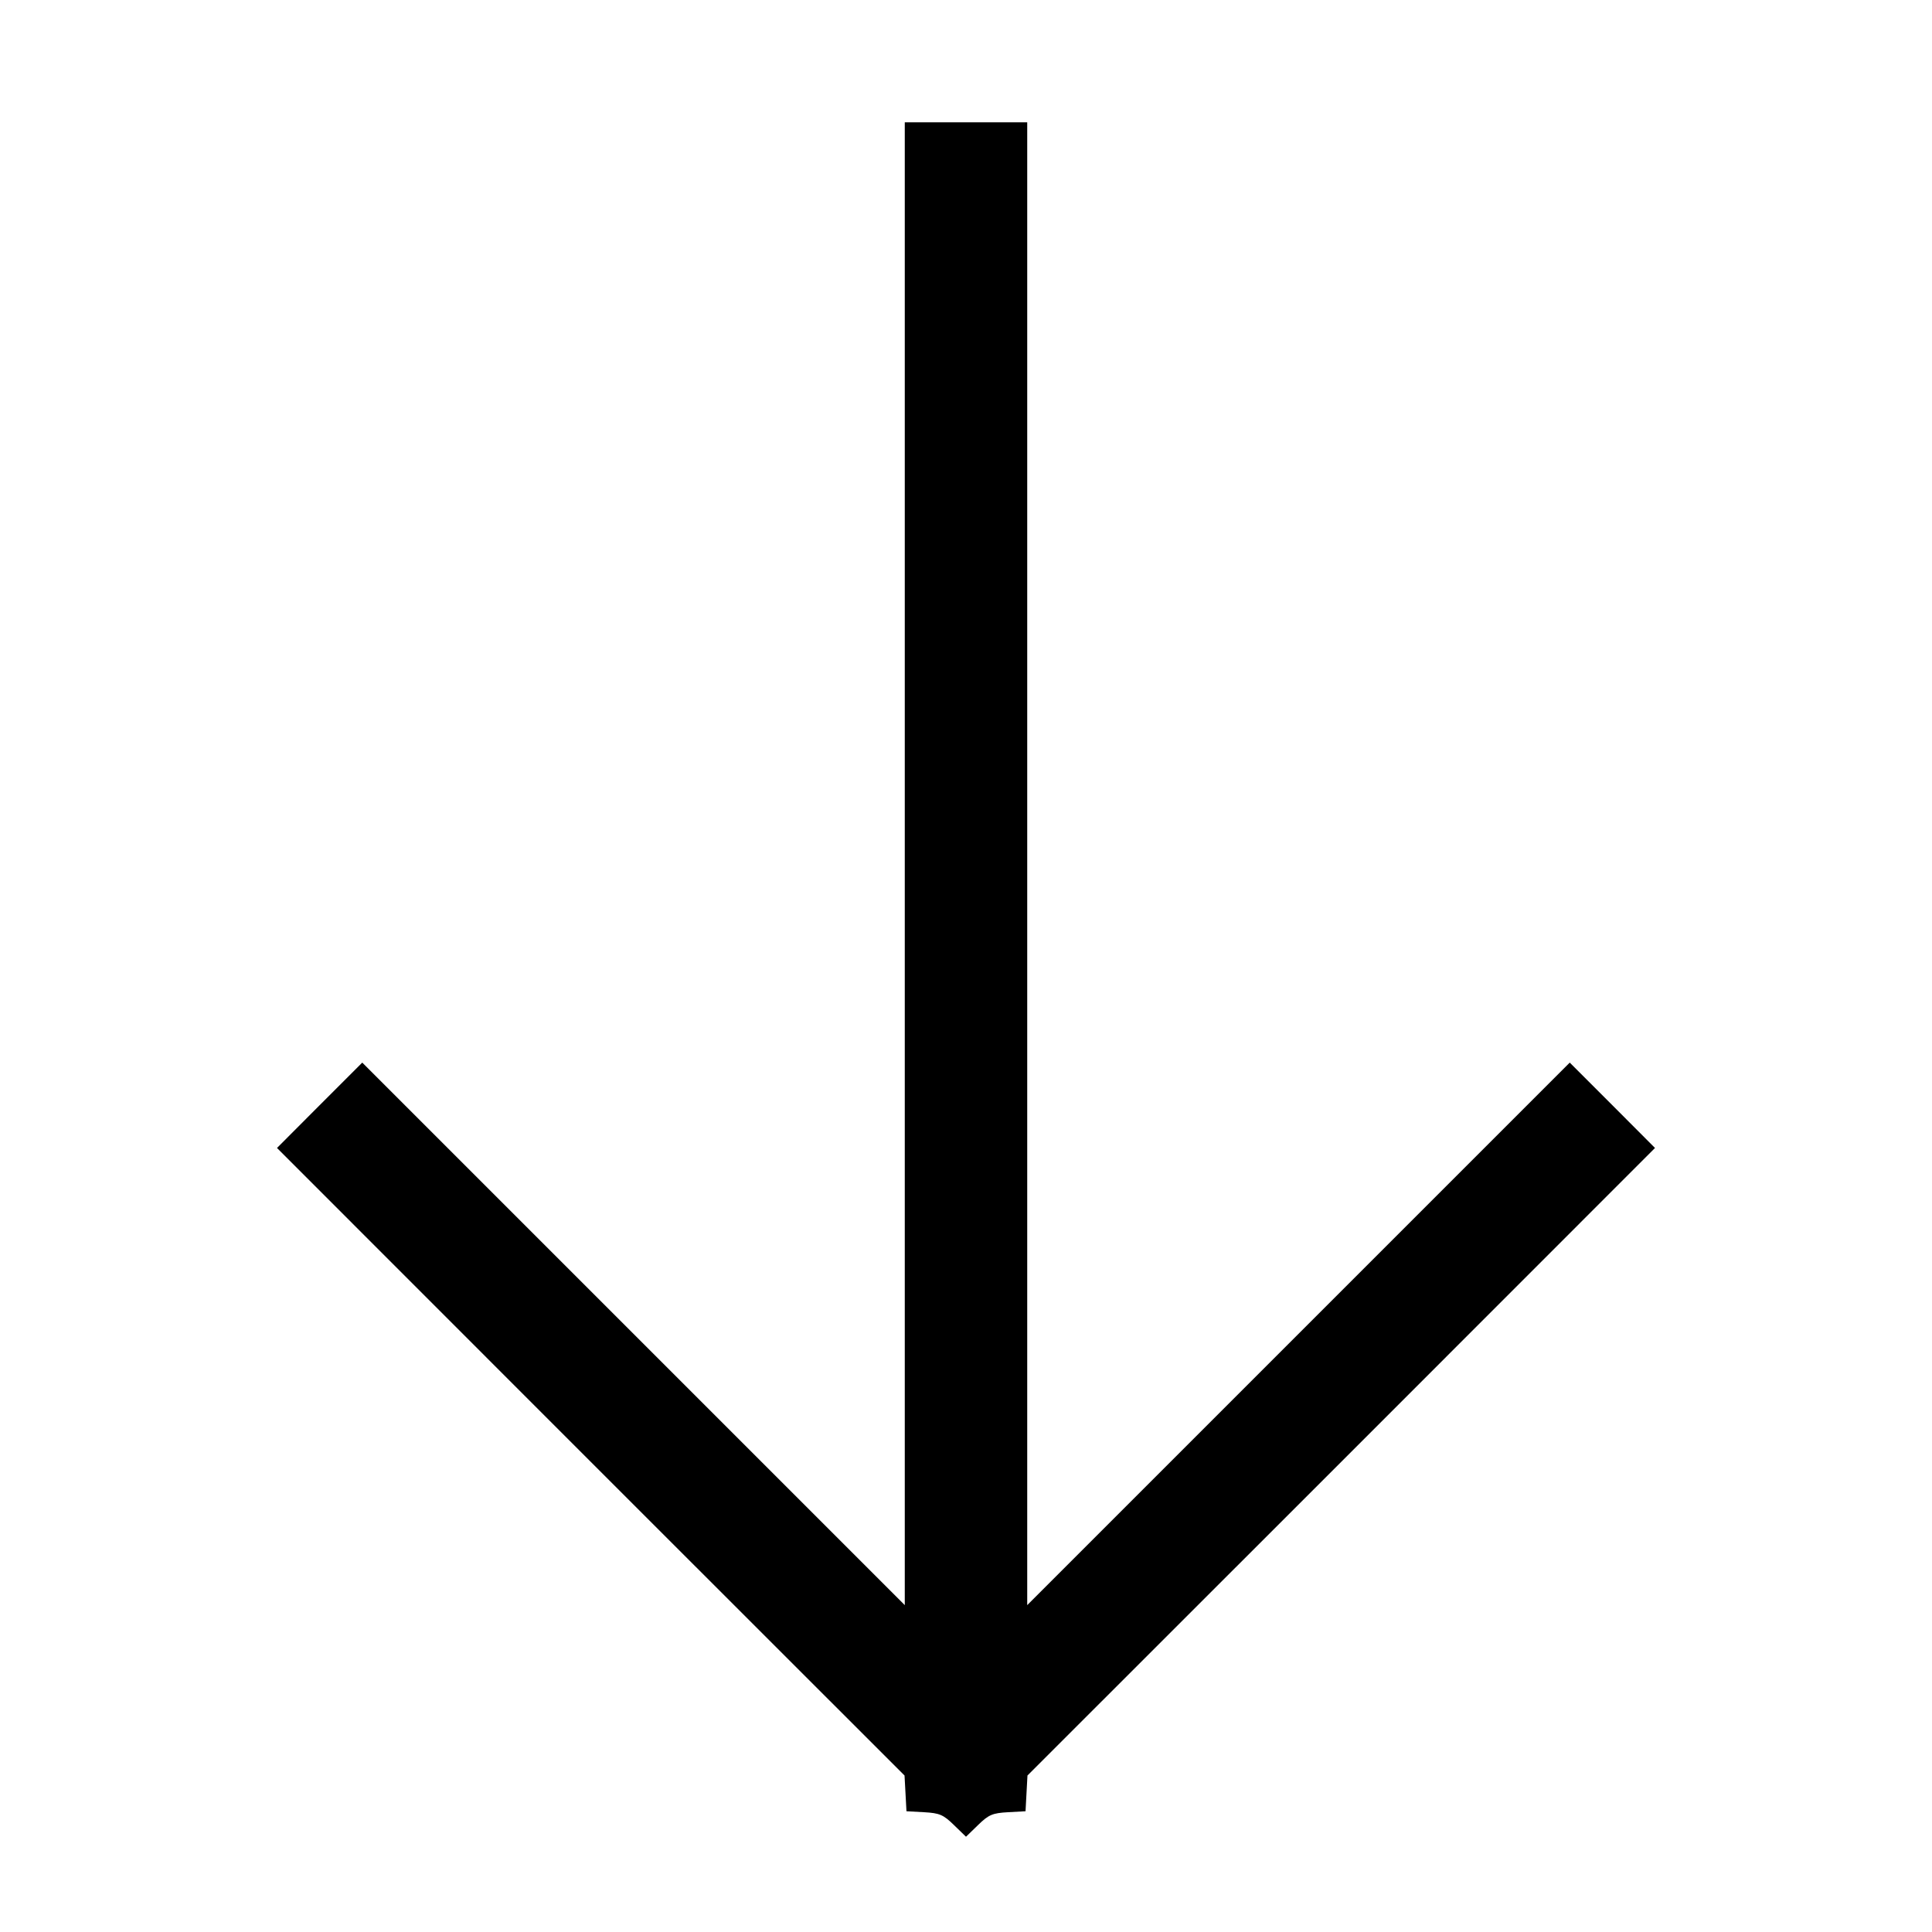 <svg xmlns="http://www.w3.org/2000/svg" width="16" height="16" fill="none"><path d="M7.493 7.153v6.14l-2.247-2.247L3 8.8l-.353.353-.353.354 2.598 2.599 2.599 2.598.008.148.008.148.146.008c.128.007.16.021.247.106l.1.097.1-.097c.087-.085.119-.099.247-.106L8.493 15l.008-.148.008-.148 2.599-2.598 2.598-2.599-.353-.354L13 8.8l-2.246 2.246-2.247 2.247V1.013H7.493v6.14" fill-rule="evenodd" fill="#000"/></svg>